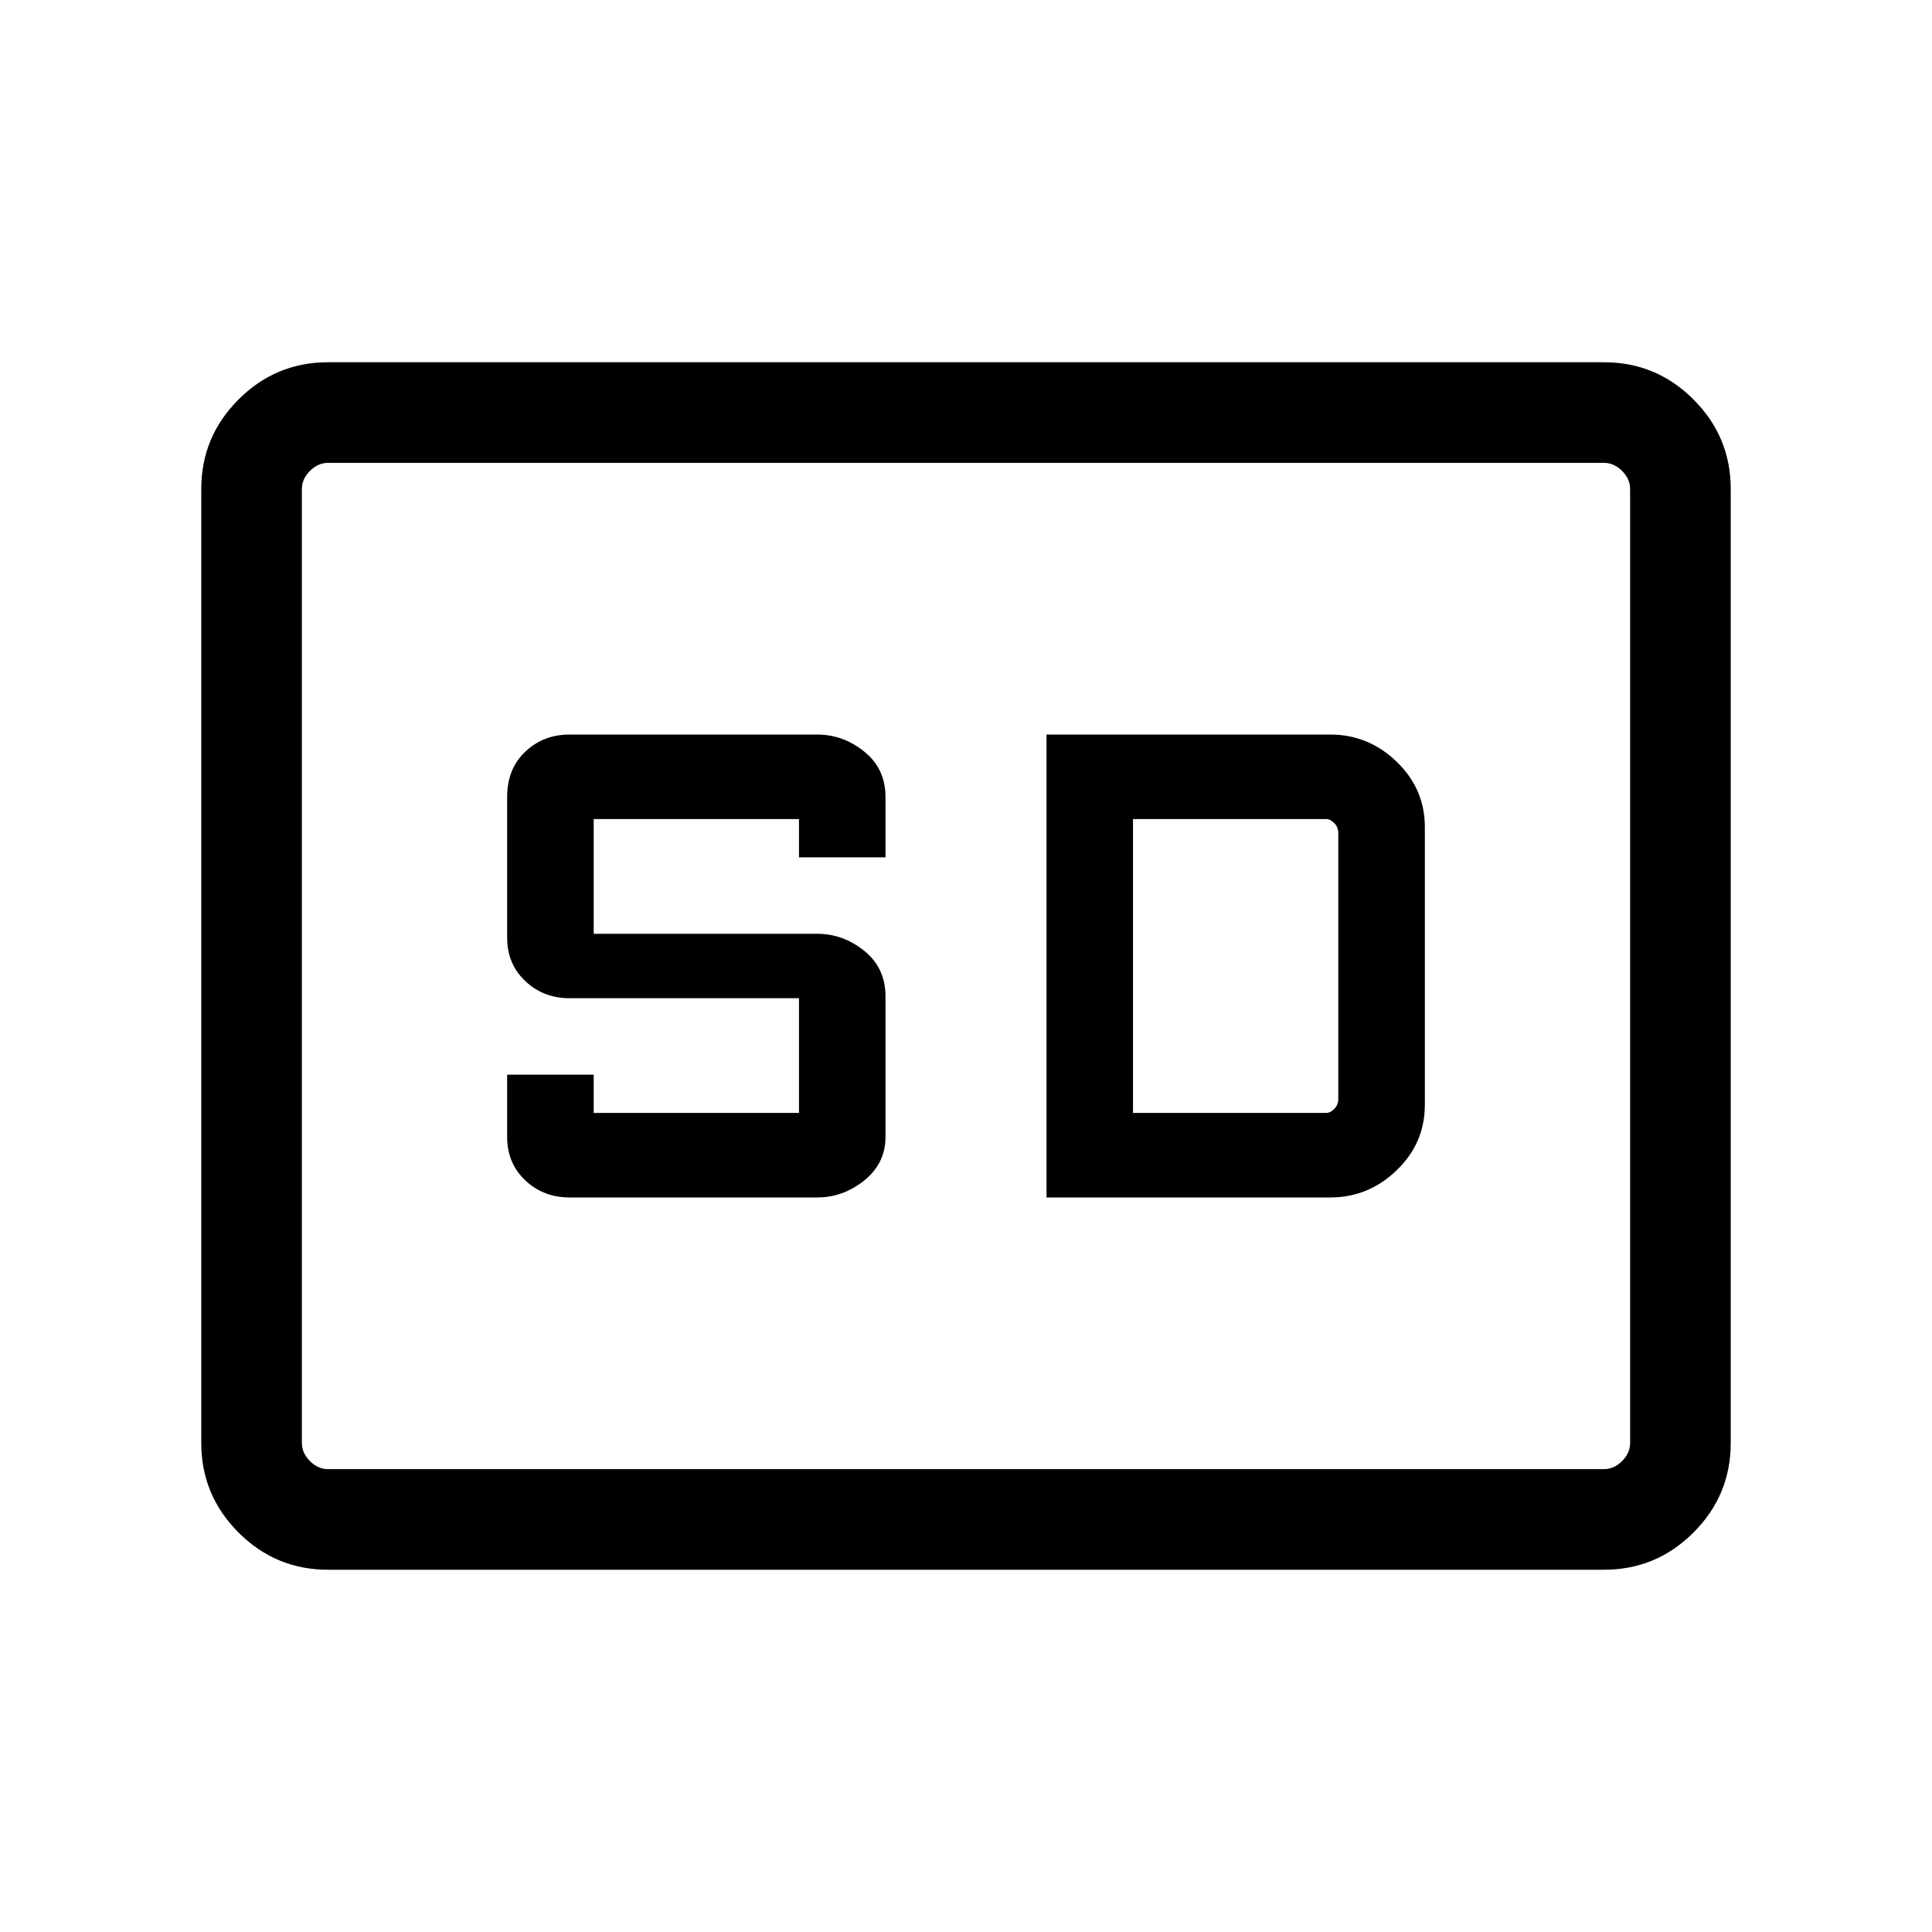 <svg xmlns="http://www.w3.org/2000/svg" height="40" width="40"><path d="M11.792 24.792H16.917Q17.458 24.792 17.896 24.438Q18.333 24.083 18.333 23.542V20.625Q18.333 20.042 17.896 19.688Q17.458 19.333 16.917 19.333H12.292V16.958H16.542V17.75H18.333V16.5Q18.333 15.917 17.896 15.563Q17.458 15.208 16.917 15.208H11.792Q11.25 15.208 10.875 15.563Q10.5 15.917 10.5 16.5V19.417Q10.5 19.958 10.875 20.312Q11.25 20.667 11.792 20.667H16.542V23.042H12.292V22.25H10.5V23.542Q10.5 24.083 10.875 24.438Q11.25 24.792 11.792 24.792ZM21.667 24.792H27.542Q28.333 24.792 28.917 24.229Q29.5 23.667 29.5 22.875V17.125Q29.5 16.333 28.917 15.771Q28.333 15.208 27.542 15.208H21.667ZM23.458 23.042V16.958H27.458Q27.542 16.958 27.625 17.042Q27.708 17.125 27.708 17.25V22.75Q27.708 22.875 27.625 22.958Q27.542 23.042 27.458 23.042ZM6.792 32.5Q5.708 32.5 4.938 31.729Q4.167 30.958 4.167 29.875V10.125Q4.167 9.042 4.938 8.271Q5.708 7.5 6.792 7.5H33.208Q34.292 7.5 35.062 8.271Q35.833 9.042 35.833 10.125V29.875Q35.833 30.958 35.062 31.729Q34.292 32.5 33.208 32.5ZM6.25 9.583Q6.25 9.583 6.25 9.729Q6.25 9.875 6.25 10.125V29.875Q6.25 30.125 6.25 30.271Q6.25 30.417 6.25 30.417Q6.25 30.417 6.25 30.271Q6.25 30.125 6.25 29.875V10.125Q6.25 9.875 6.25 9.729Q6.25 9.583 6.25 9.583ZM33.208 30.417Q33.417 30.417 33.583 30.25Q33.75 30.083 33.75 29.875V10.125Q33.75 9.917 33.583 9.75Q33.417 9.583 33.208 9.583H6.792Q6.583 9.583 6.417 9.75Q6.25 9.917 6.25 10.125V29.875Q6.25 30.083 6.417 30.25Q6.583 30.417 6.792 30.417Z"/></svg>